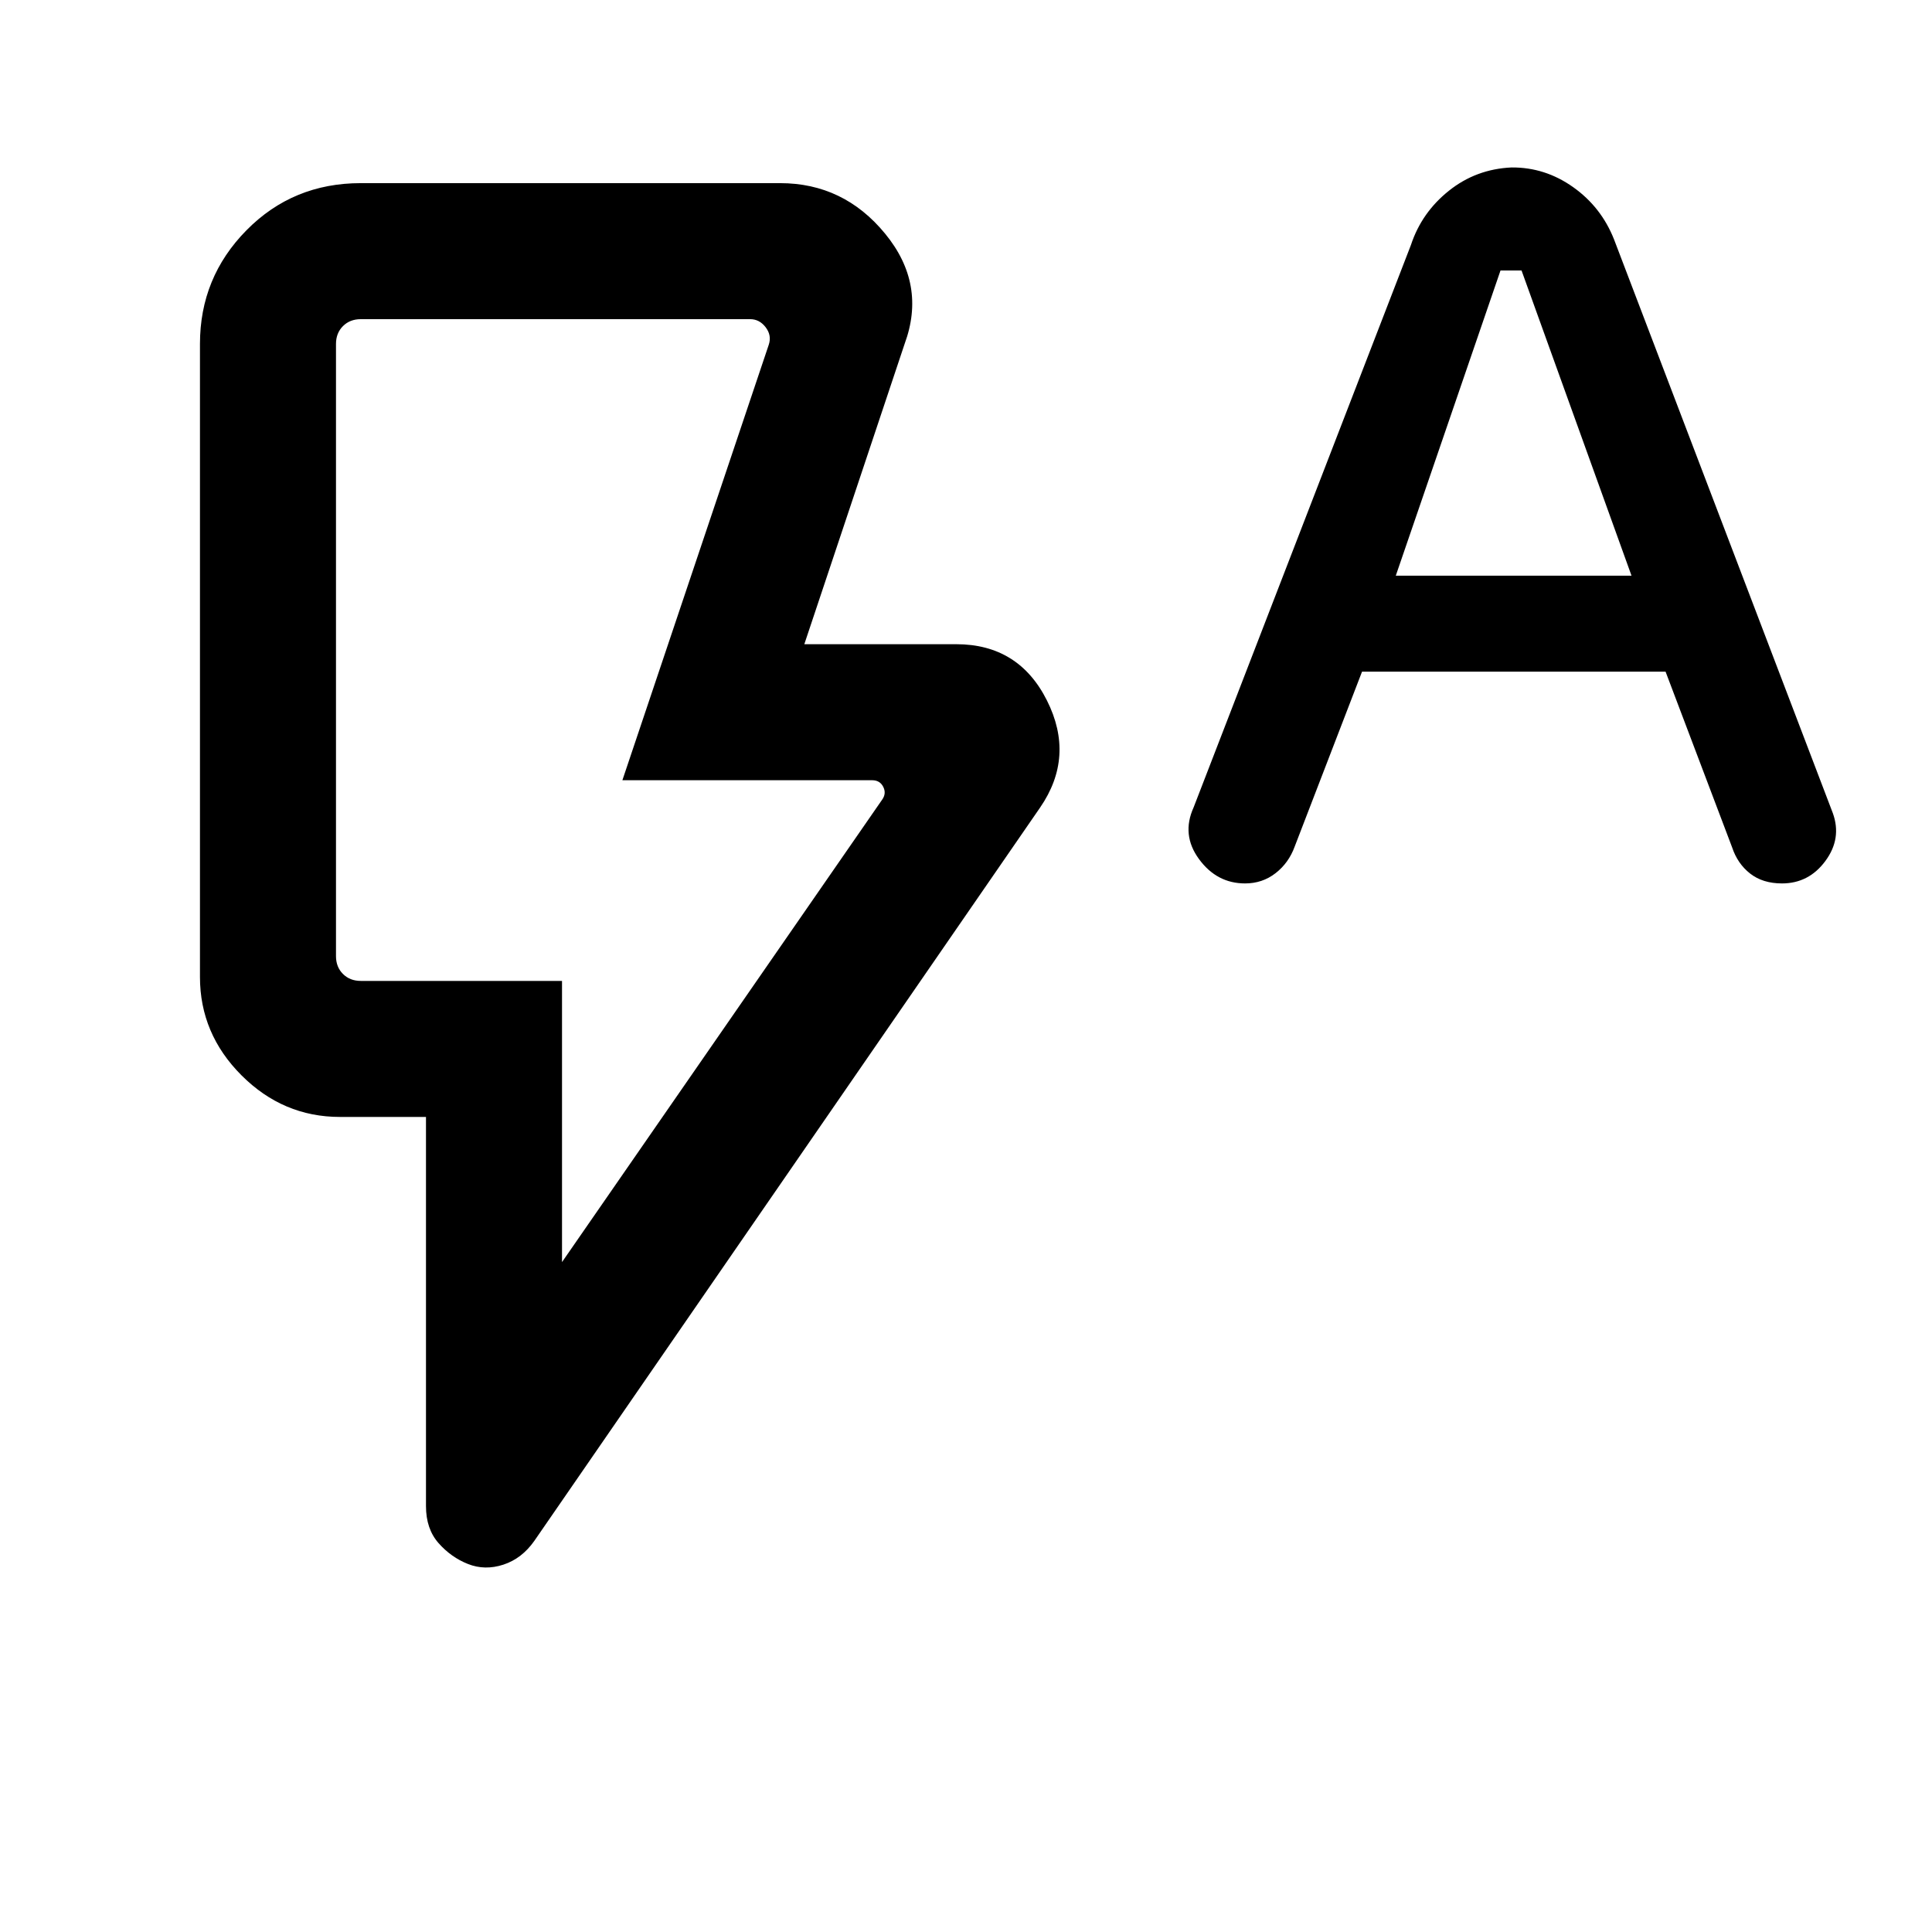 <svg xmlns="http://www.w3.org/2000/svg" height="40" viewBox="0 -960 960 960" width="40"><path d="m676.79-626.26-33.46 86.9q-2.95 8.13-9.5 13.23t-15.15 5.1q-14.05 0-22.9-12.09-8.86-12.08-2.67-25.71L701.1-838.31q5.31-16.1 18.83-26.89 13.51-10.8 31.15-11.59 16.64-.13 30.61 9.78 13.98 9.91 20.33 26.01l108.72 285.09q4.52 12.58-3.72 23.73t-21.57 11.15q-9.56 0-15.83-4.91-6.26-4.91-8.95-13.03l-33.06-87.29H676.79Zm16.77-47.69h117.13l-54.64-151.64h-10.46l-52.03 151.64Zm-414.3 341.08 159.1-229.82q2.18-3.08.51-6.35-1.66-3.27-5.51-3.27h-124.1L382-788.72q1.54-4.61-1.54-8.65t-7.69-4.04H179.26q-5.39 0-8.85 3.46t-3.46 8.85v304.2q0 5.39 3.46 8.85t8.85 3.46h100v139.72Zm-46.7 150.02q-8.4-3.31-14.65-10.39-6.24-7.08-6.24-18.35V-405h-42.75q-28.24 0-48.9-20.66t-20.66-48.91V-789.1q0-33.04 23.1-56.47Q145.55-869 179.26-869h208.33q31.62 0 52.23 25.12 20.61 25.12 9.67 54.78l-49.83 149.2h75.49q31.02 0 45.06 27.94 14.04 27.93-3.42 53.27L265.51-194.36q-6.2 8.82-15.37 11.82-9.17 3-17.58-.31Zm46.7-289.74H166.95h112.31Z"/></svg>